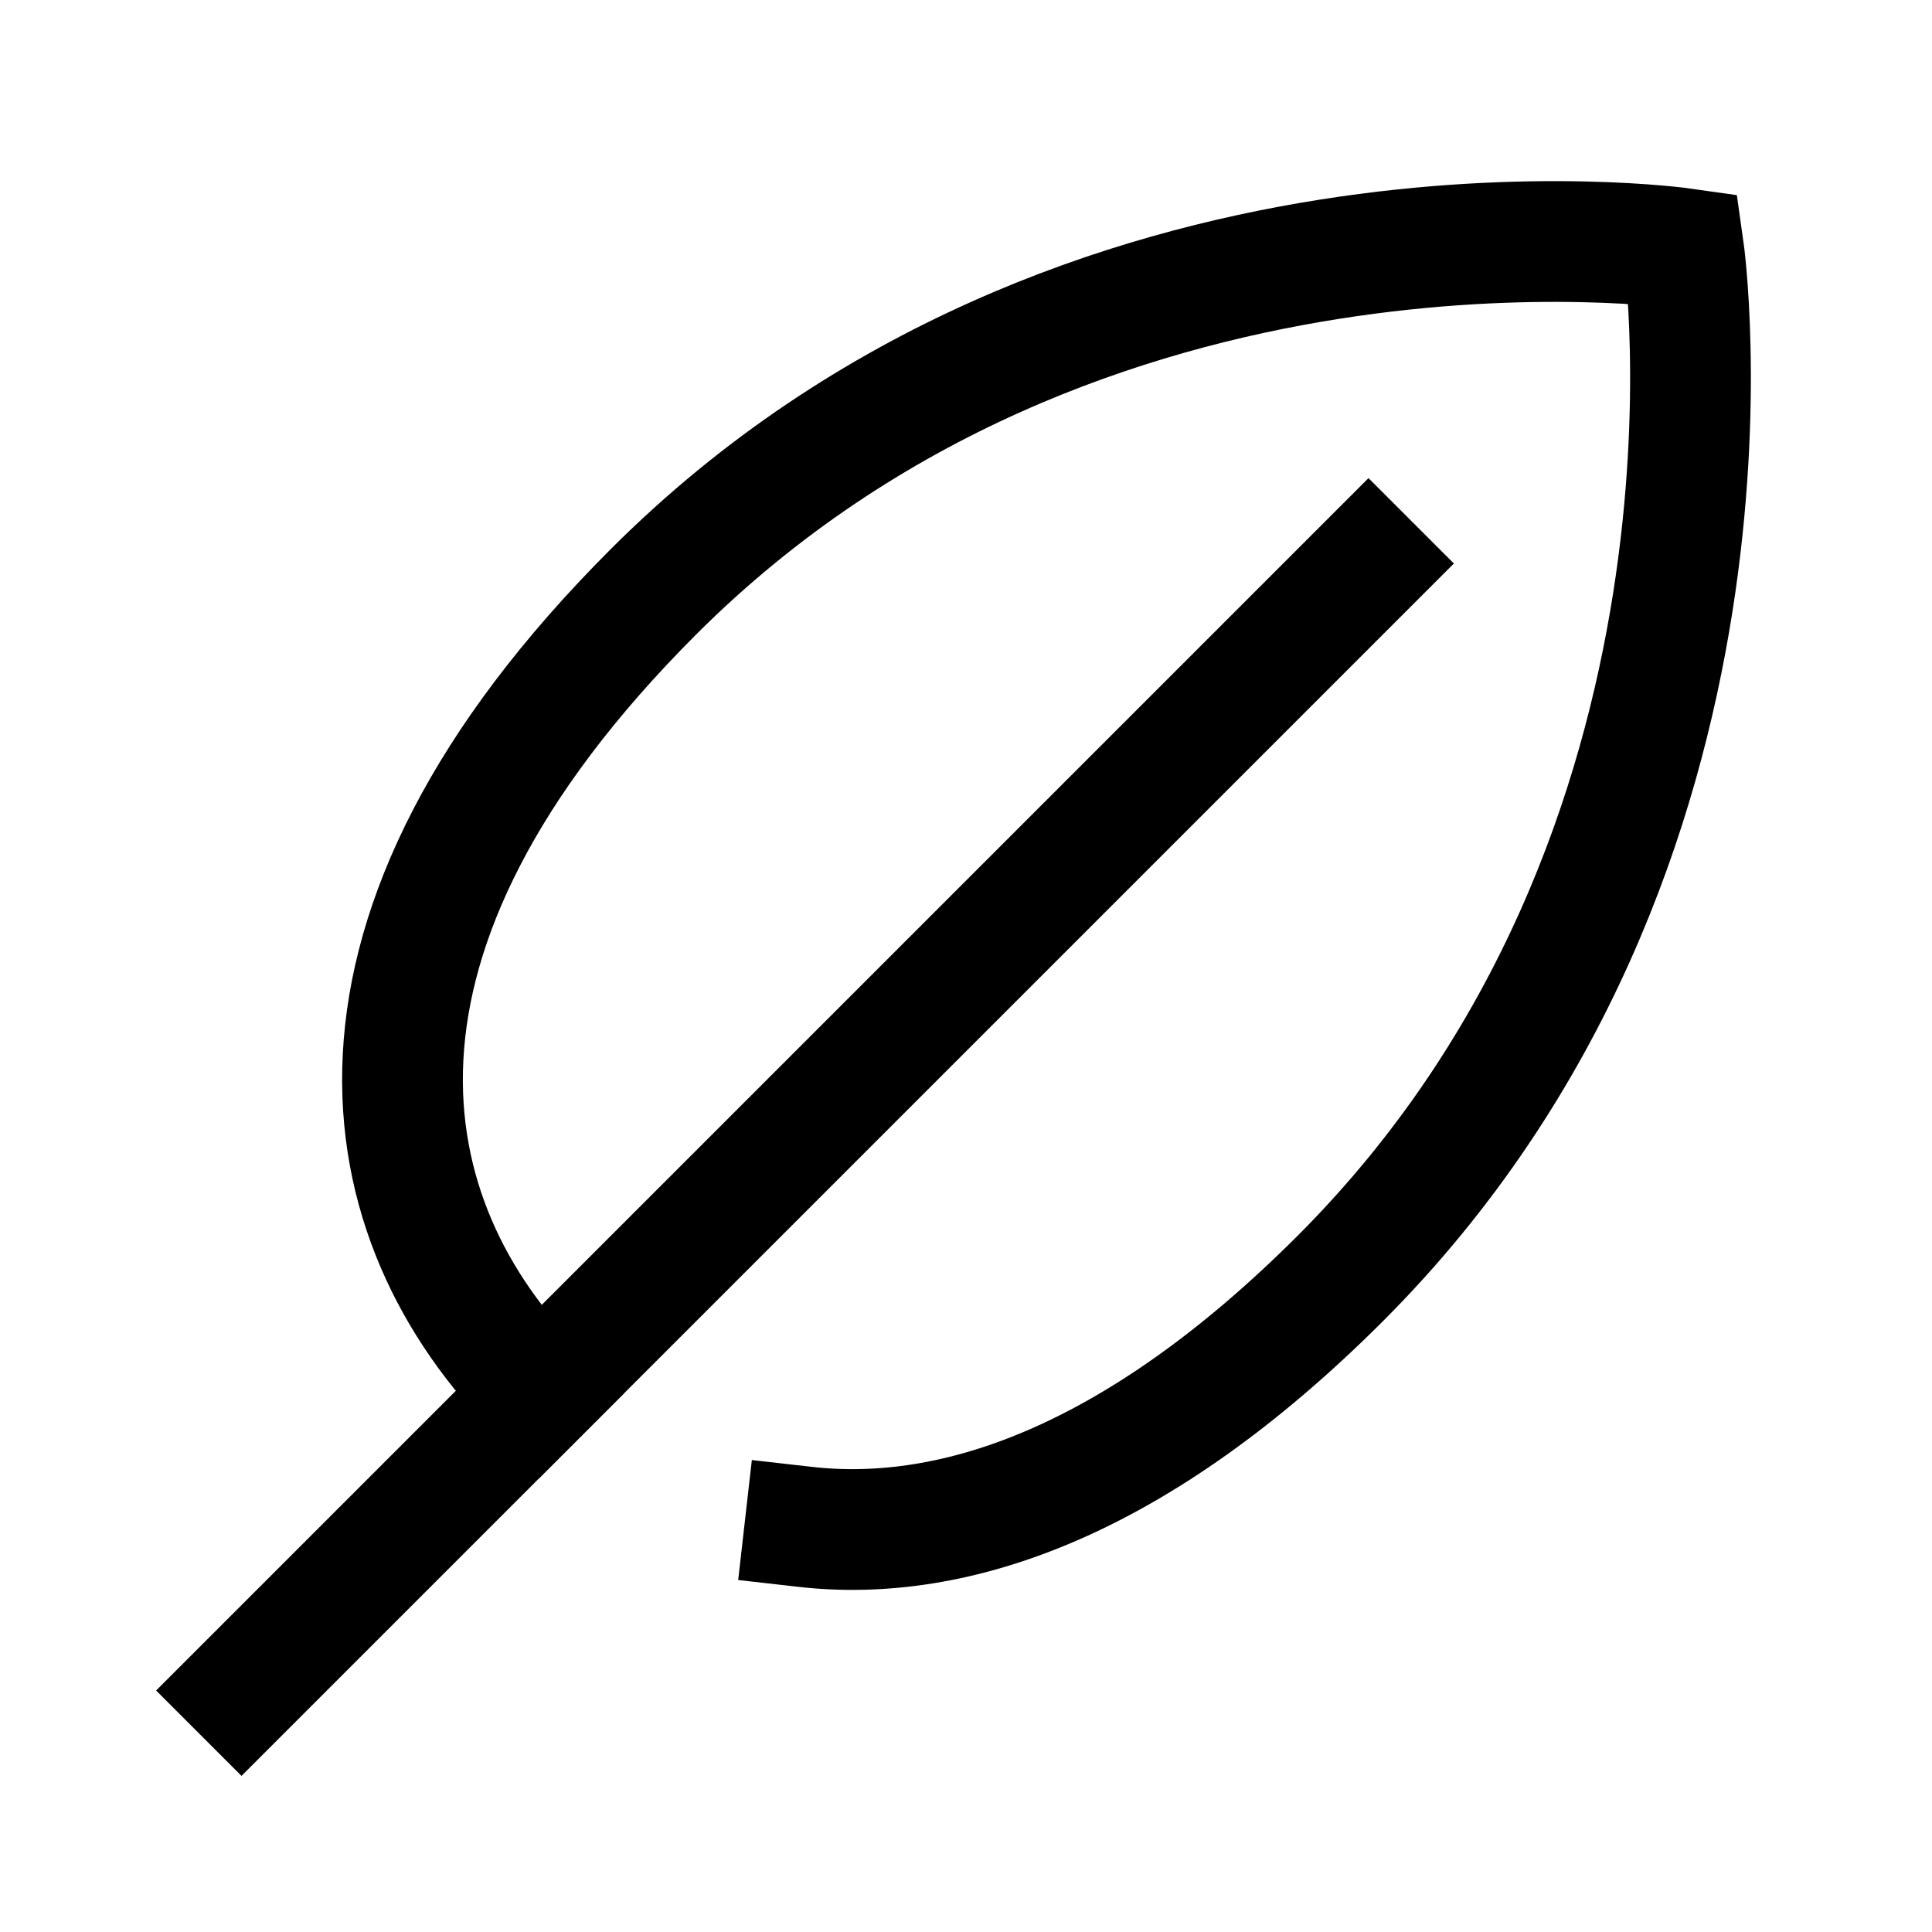 <svg width="24" height="24" viewBox="0 0 24 24" fill="none" xmlns="http://www.w3.org/2000/svg">
    <path d="M3 21L17 7" stroke="currentColor" stroke-width="1.5" stroke-linecap="square"/>
    <path d="M6.696 17.304C4.563 15.172 3.852 11.617 8.117 7.352C13.449 2.021 20.913 3.087 20.913 3.087C20.913 3.087 21.979 10.551 16.648 15.883C14.137 18.393 11.873 19.18 10 18.967" stroke="currentColor" stroke-width="1.5" stroke-linecap="square"/>
</svg>
